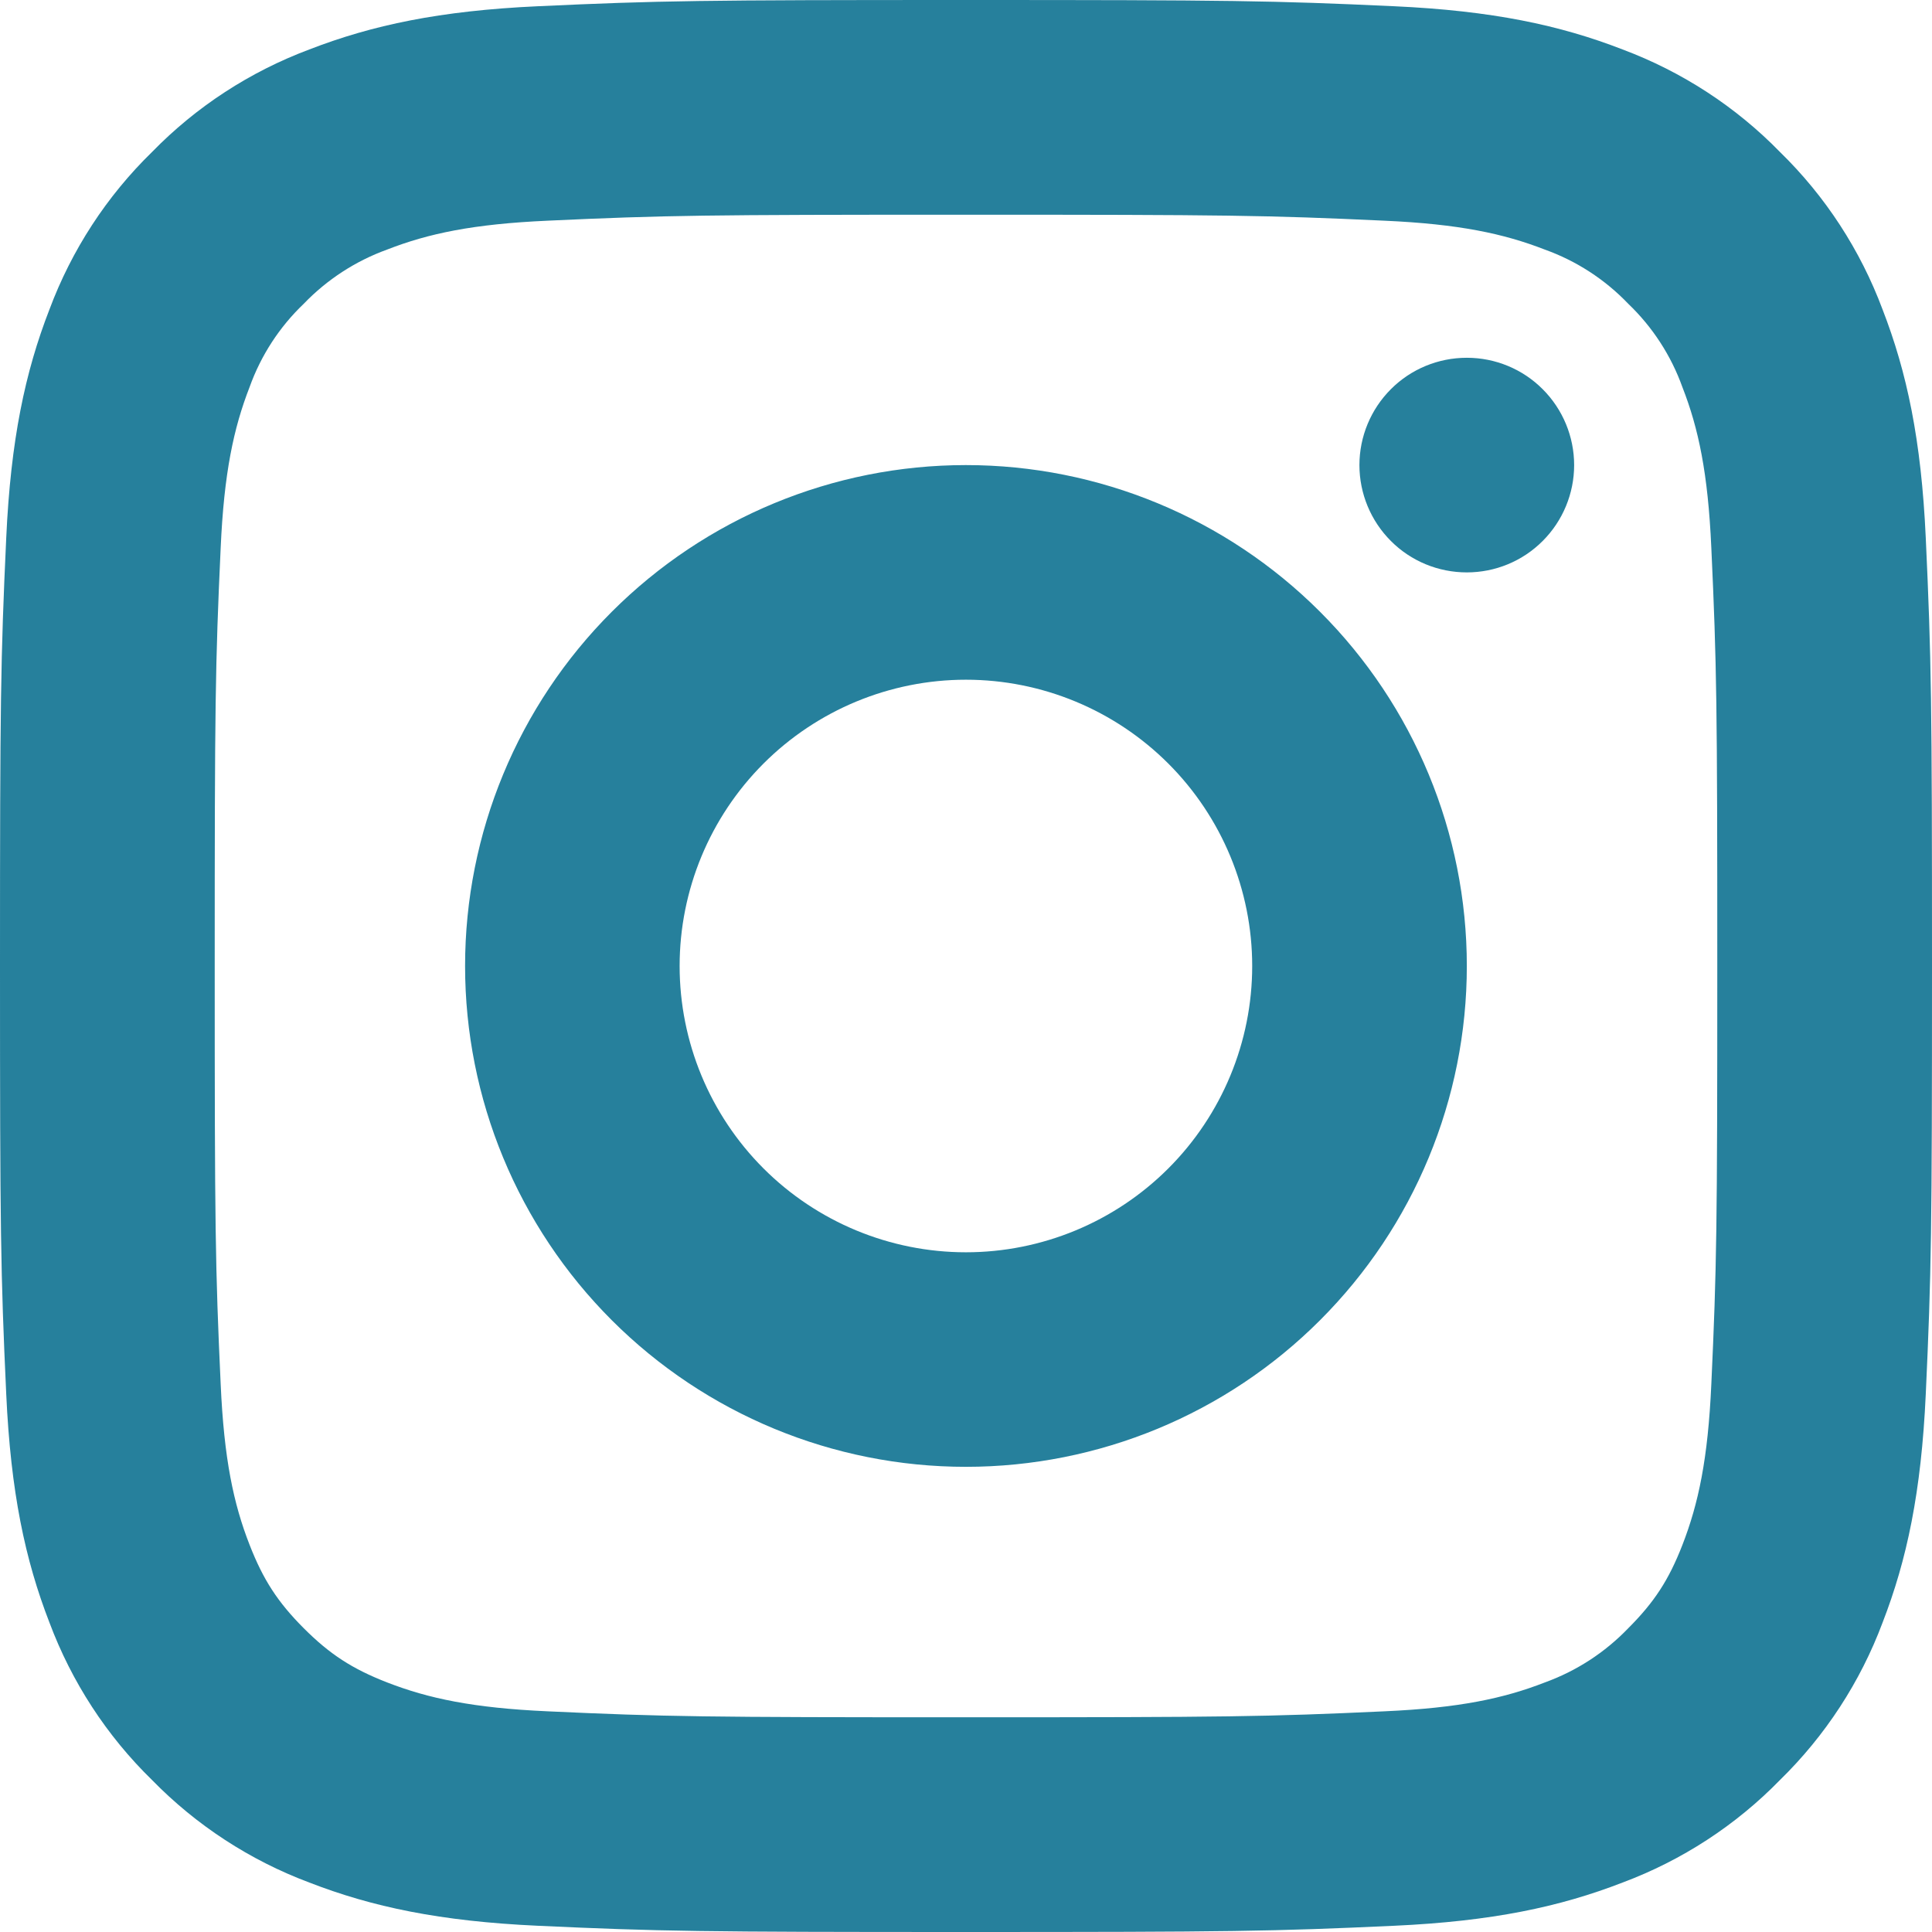 <svg width="22" height="22" viewBox="0 0 22 22" fill="none" xmlns="http://www.w3.org/2000/svg">
<path d="M15.875 0.071C16.991 0.122 17.763 0.286 18.476 0.563C19.152 0.816 19.765 1.214 20.269 1.731C20.786 2.235 21.184 2.847 21.437 3.524C21.714 4.238 21.878 5.009 21.929 6.125C21.993 7.509 22 7.997 22 11C22 14.003 21.993 14.491 21.929 15.875C21.878 16.991 21.714 17.763 21.437 18.477C21.184 19.153 20.785 19.765 20.269 20.269C19.765 20.786 19.153 21.184 18.476 21.437C17.762 21.714 16.991 21.878 15.875 21.929C14.491 21.993 14.004 22 11 22C7.996 22 7.508 21.993 6.125 21.929C5.009 21.878 4.237 21.714 3.523 21.437C2.847 21.184 2.235 20.785 1.731 20.269C1.214 19.765 0.816 19.152 0.563 18.476C0.286 17.762 0.122 16.991 0.071 15.875C0.007 14.492 0 14.005 0 11C0 7.996 0.007 7.508 0.071 6.125C0.122 5.009 0.286 4.237 0.563 3.524C0.816 2.847 1.214 2.235 1.731 1.731C2.235 1.214 2.847 0.816 3.523 0.563C4.238 0.286 5.009 0.122 6.125 0.071C7.508 0.007 7.995 0 11 0C14.004 0 14.492 0.007 15.875 0.071ZM11 2.445C8.03 2.445 7.575 2.451 6.236 2.513C5.386 2.551 4.877 2.659 4.408 2.842C4.049 2.972 3.724 3.183 3.459 3.459C3.182 3.723 2.971 4.048 2.842 4.408C2.66 4.876 2.551 5.386 2.513 6.236C2.451 7.575 2.445 8.03 2.445 11C2.445 13.97 2.451 14.425 2.513 15.764C2.551 16.614 2.659 17.123 2.842 17.591C2.998 17.991 3.163 18.244 3.459 18.541C3.756 18.838 4.01 19.003 4.408 19.158C4.876 19.34 5.386 19.449 6.236 19.487C7.576 19.549 8.031 19.555 11 19.555C13.97 19.555 14.424 19.549 15.764 19.487C16.614 19.449 17.123 19.341 17.592 19.158C17.951 19.028 18.276 18.817 18.541 18.541C18.838 18.244 19.003 17.991 19.158 17.592C19.34 17.124 19.449 16.614 19.487 15.764C19.549 14.424 19.555 13.969 19.555 11C19.555 8.031 19.549 7.576 19.487 6.236C19.449 5.386 19.341 4.877 19.158 4.409C19.029 4.049 18.818 3.724 18.541 3.459C18.276 3.182 17.951 2.971 17.591 2.842C17.123 2.66 16.613 2.551 15.763 2.513C14.424 2.451 13.969 2.445 10.999 2.445M10.999 16.703C9.486 16.703 8.036 16.103 6.966 15.033C5.896 13.963 5.296 12.513 5.296 11C5.296 9.487 5.896 8.037 6.966 6.967C8.036 5.897 9.486 5.296 10.999 5.296C12.512 5.296 13.963 5.897 15.032 6.967C16.102 8.037 16.703 9.487 16.703 11C16.703 12.513 16.102 13.963 15.032 15.033C13.963 16.103 12.512 16.703 10.999 16.703ZM10.999 14.26C11.864 14.26 12.693 13.916 13.304 13.305C13.915 12.694 14.259 11.864 14.259 11C14.259 10.136 13.915 9.306 13.304 8.695C12.693 8.084 11.864 7.74 10.999 7.74C10.135 7.74 9.305 8.084 8.694 8.695C8.083 9.306 7.739 10.136 7.739 11C7.739 11.864 8.083 12.694 8.694 13.305C9.305 13.916 10.135 14.26 10.999 14.26ZM16.703 6.518C16.378 6.518 16.067 6.39 15.838 6.16C15.609 5.931 15.48 5.62 15.48 5.296C15.48 4.972 15.609 4.661 15.838 4.432C16.067 4.202 16.378 4.074 16.703 4.074C17.027 4.074 17.338 4.202 17.567 4.432C17.796 4.661 17.925 4.972 17.925 5.296C17.925 5.62 17.796 5.931 17.567 6.16C17.338 6.39 17.027 6.518 16.703 6.518Z" fill="#26809C"/>
</svg>
